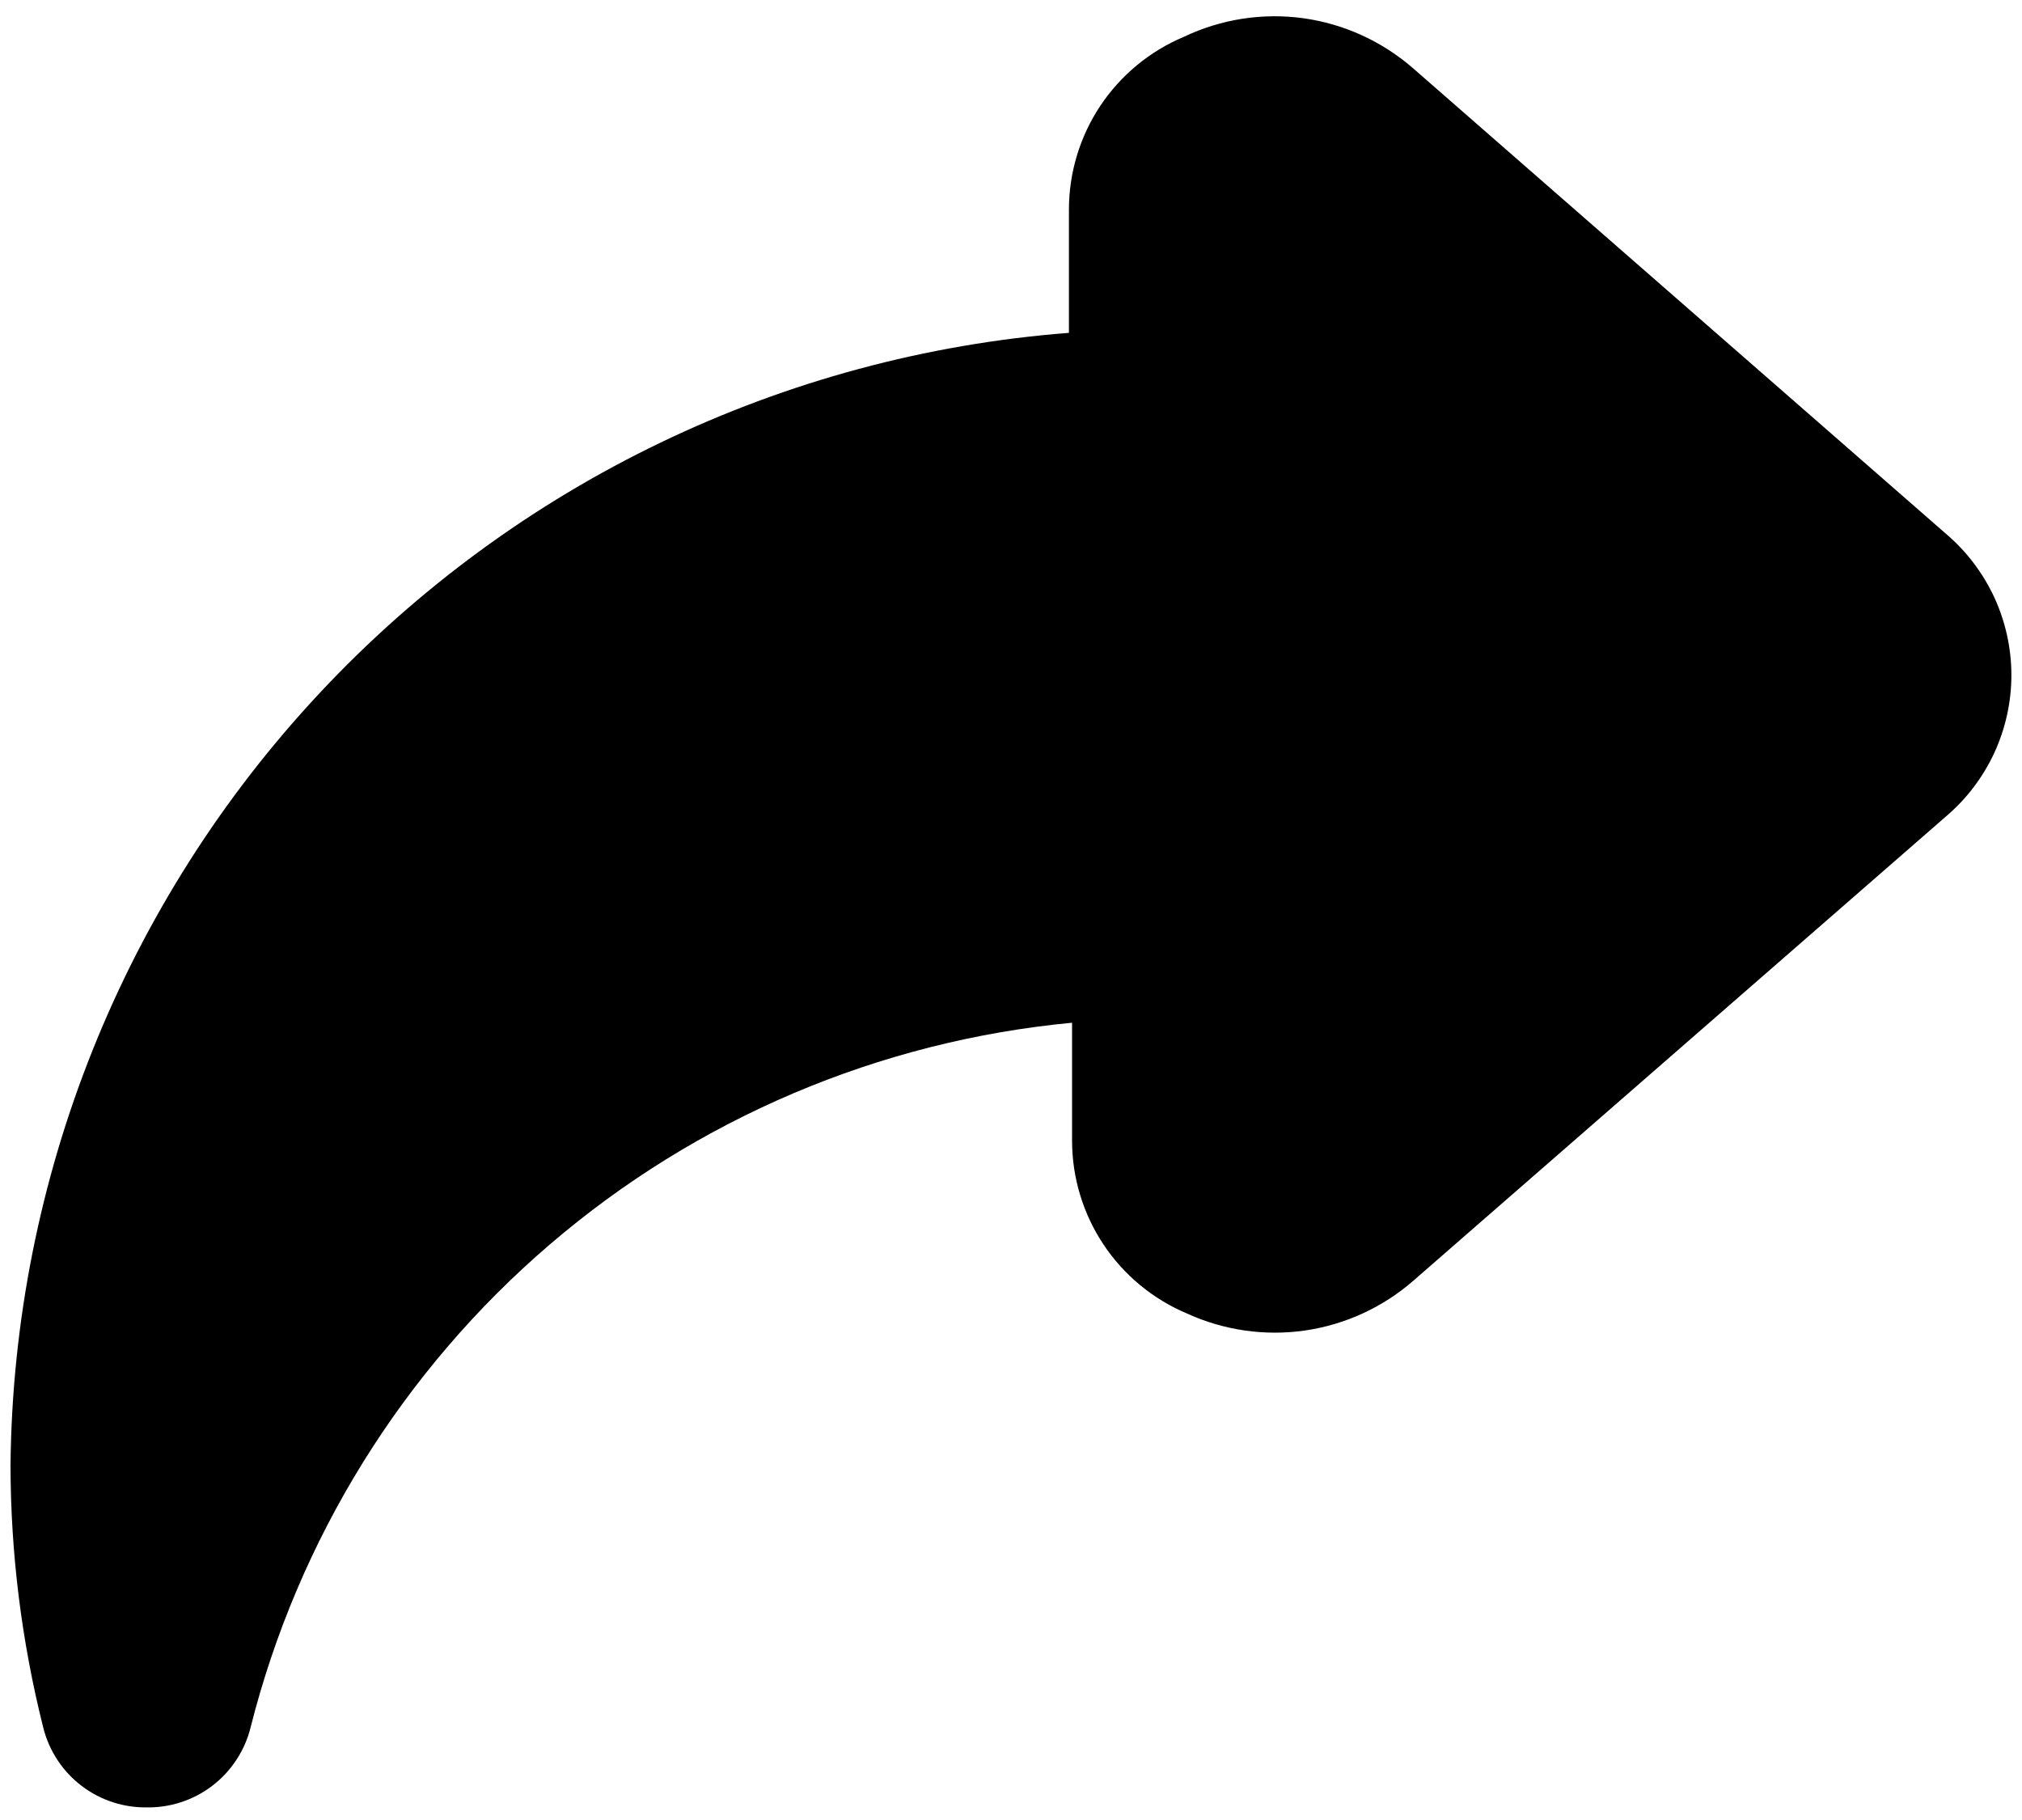 <svg width="20" height="18" viewBox="0 0 20 18" fill="none" xmlns="http://www.w3.org/2000/svg">
<path d="M1.437 17.875C1.675 17.882 1.908 17.807 2.098 17.663C2.287 17.519 2.422 17.314 2.479 17.083C2.948 15.225 3.981 13.557 5.436 12.31C6.89 11.062 8.696 10.295 10.604 10.115V11.281C10.604 11.646 10.712 12.003 10.914 12.307C11.116 12.611 11.403 12.848 11.739 12.99C12.104 13.157 12.509 13.216 12.907 13.159C13.304 13.101 13.676 12.931 13.979 12.667L19.25 8.073C19.452 7.901 19.614 7.687 19.726 7.446C19.837 7.205 19.895 6.943 19.895 6.677C19.895 6.412 19.837 6.149 19.726 5.908C19.614 5.667 19.452 5.453 19.25 5.281L13.979 0.677C13.672 0.409 13.294 0.236 12.89 0.18C12.487 0.125 12.076 0.189 11.708 0.365C11.372 0.506 11.085 0.744 10.883 1.047C10.681 1.351 10.573 1.708 10.573 2.073V3.292C7.743 3.51 5.099 4.782 3.161 6.855C1.223 8.928 0.132 11.652 0.104 14.49C0.105 15.364 0.214 16.235 0.427 17.083C0.484 17.314 0.618 17.519 0.808 17.663C0.997 17.807 1.231 17.882 1.469 17.875H1.437Z" fill="black"/>
</svg>
